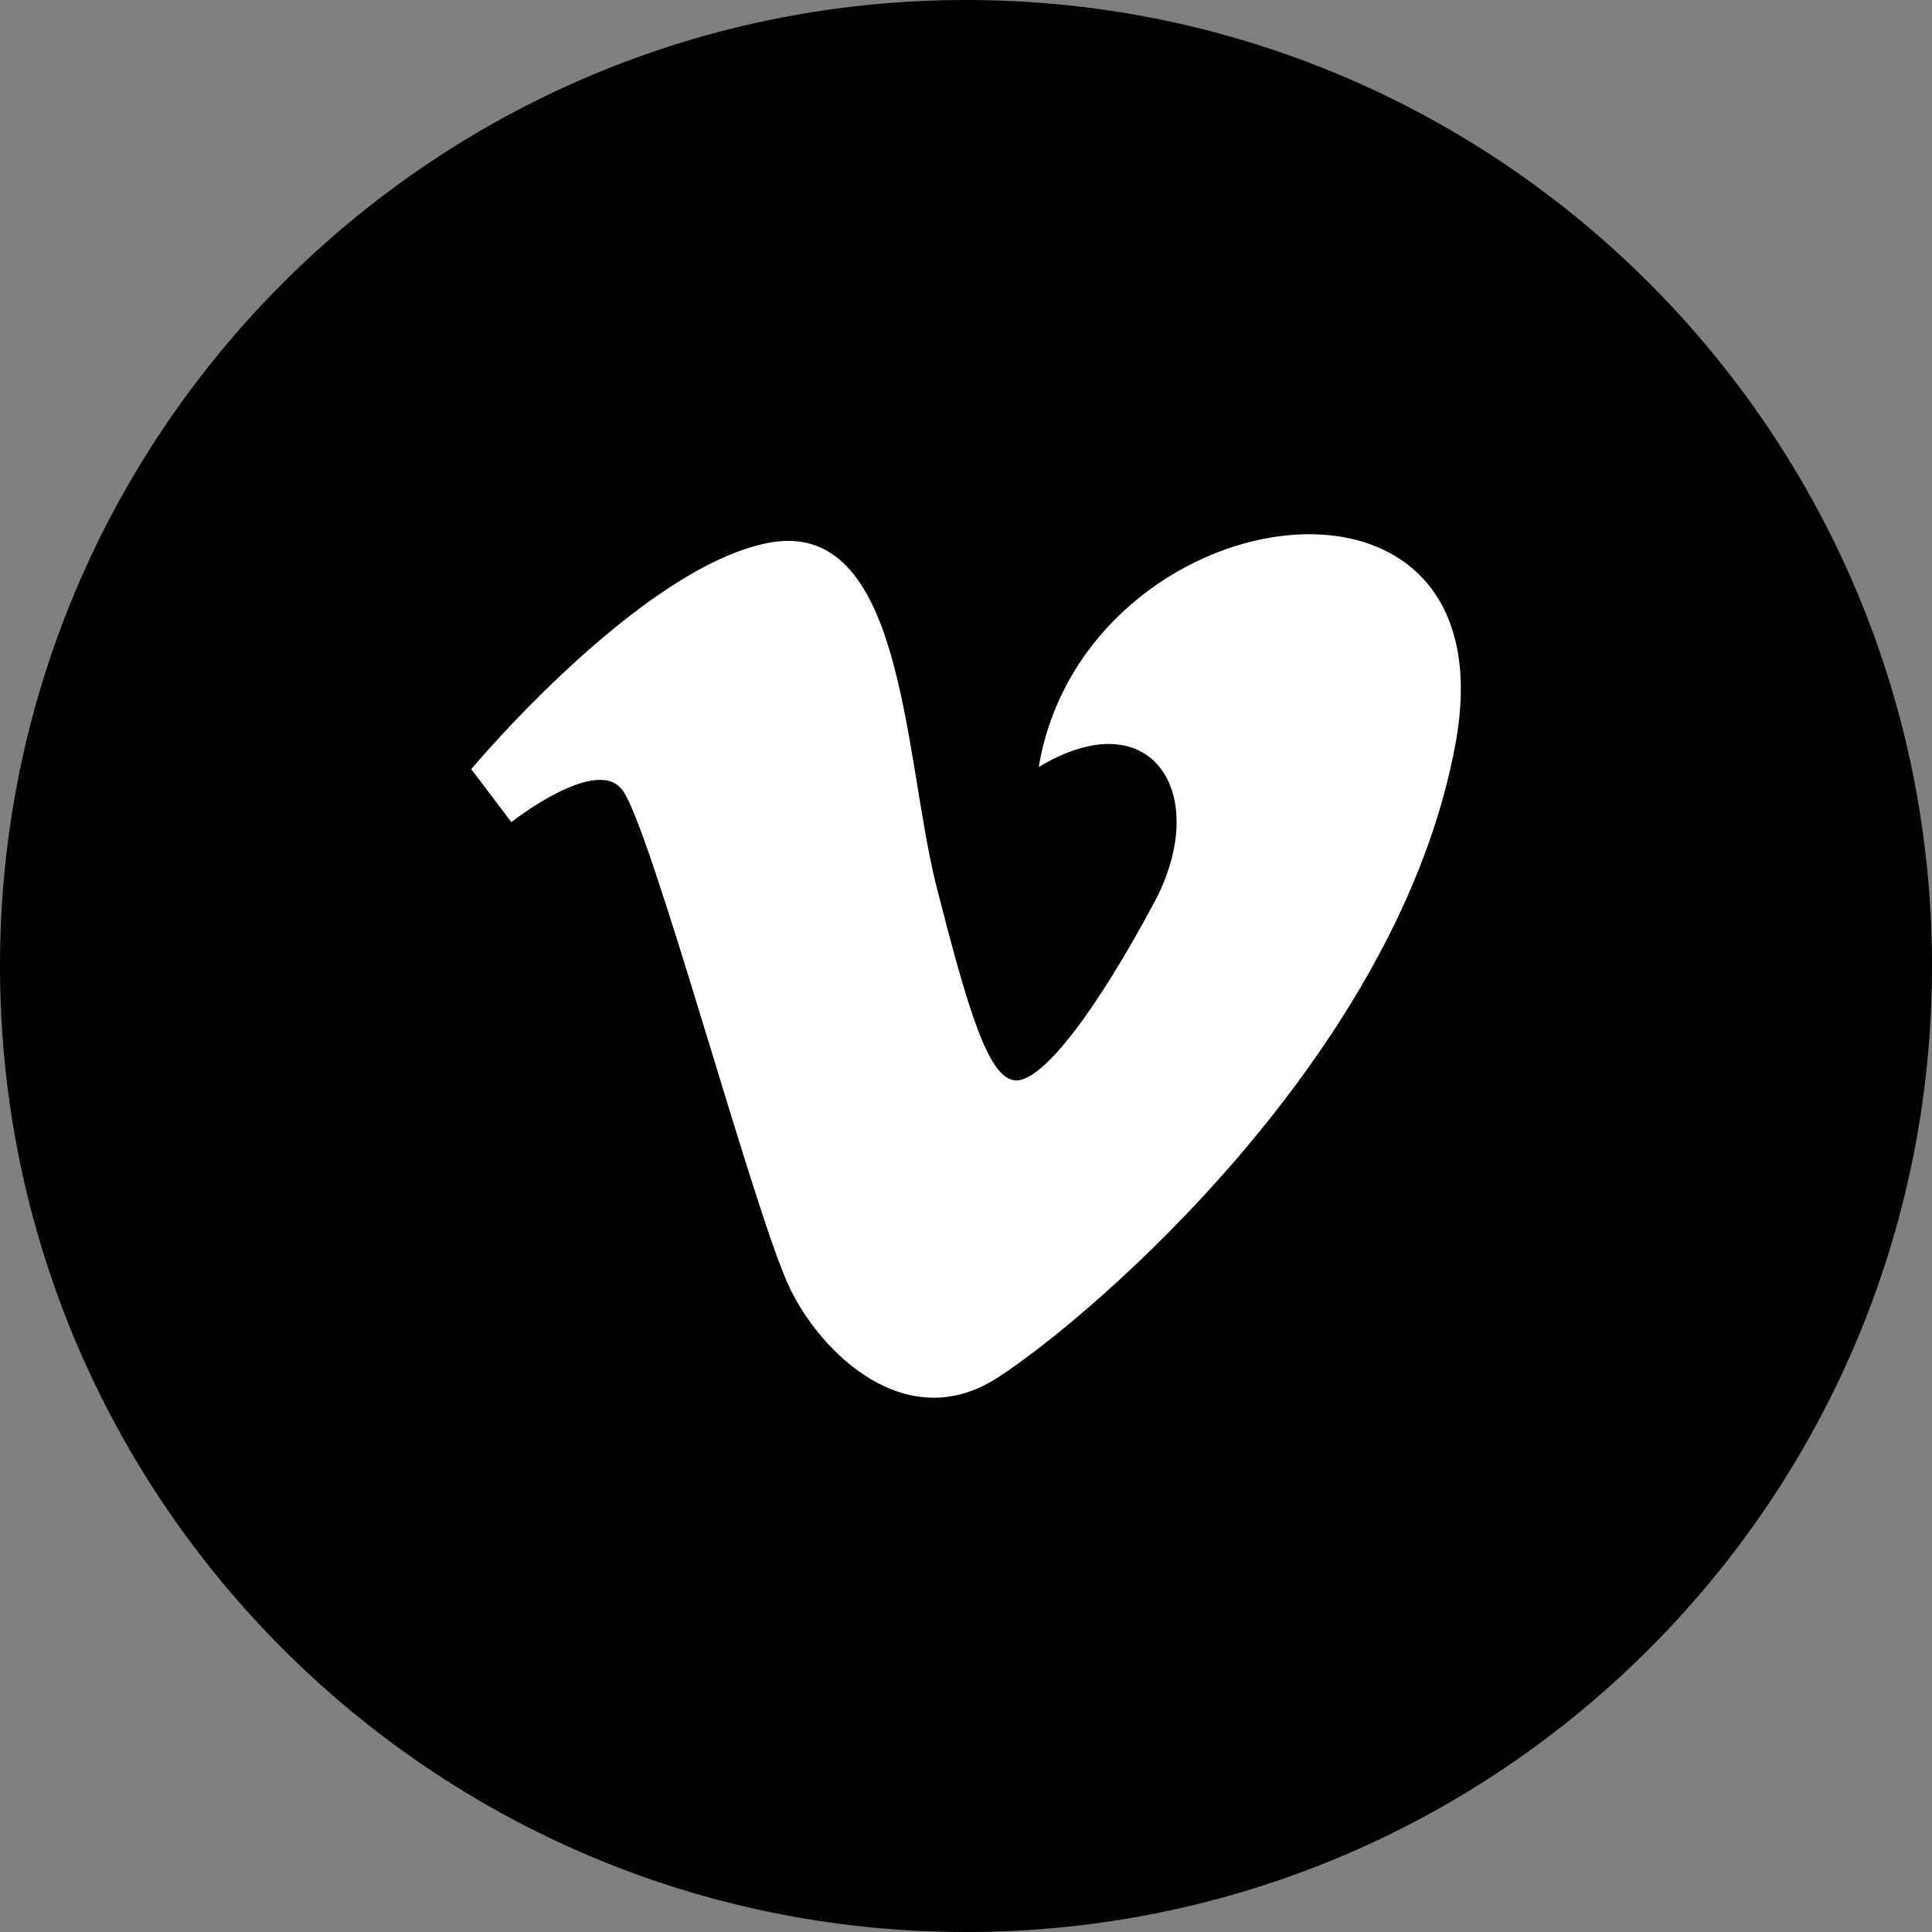 <?xml version="1.0" ?><!DOCTYPE svg  PUBLIC '-//W3C//DTD SVG 1.1//EN'  'http://www.w3.org/Graphics/SVG/1.1/DTD/svg11.dtd'><svg enable-background="new 0 0 512 512" height="512px" id="Layer_1" version="1.1" viewBox="0 0 512 512" width="512px" xml:space="preserve" xmlns="http://www.w3.org/2000/svg" xmlns:xlink="http://www.w3.org/1999/xlink"><rect x="0" y="0" width="512" height="512" fill="#808080" stroke="none"/><g><path d="M437.013,74.985C390.661,28.631,326.729,0,255.998,0C185.266,0,121.337,28.631,74.985,74.985   C28.634,121.337,0,185.266,0,255.997S28.634,390.66,74.985,437.012C121.337,483.368,185.266,512,255.998,512   c70.731,0,134.663-28.632,181.015-74.988C483.364,390.66,512,326.729,512,255.997S483.364,121.337,437.013,74.985z"/><path clip-rule="evenodd" d="M385.84,196.464c-14.74,82.494-96.531,152.52-121.338,168.544   c-24.382,15.873-47.059-6.664-55.139-23.537c-9.353-19.134-37.138-123.601-44.647-132.391c-7.094-8.648-29.202,8.79-29.202,8.79   l-10.63-14.035c0,0,44.504-53.297,78.668-59.961c35.861-6.944,35.861,55.139,44.363,90.01   c8.509,33.452,14.035,52.445,21.406,52.445c7.232,0,21.265-18.563,36.575-47.194c15.305-28.636-0.568-54.011-30.62-35.866   C287.324,131.26,400.442,113.966,385.84,196.464L385.84,196.464z" fill="#FFFFFF" fill-rule="evenodd"/></g></svg>